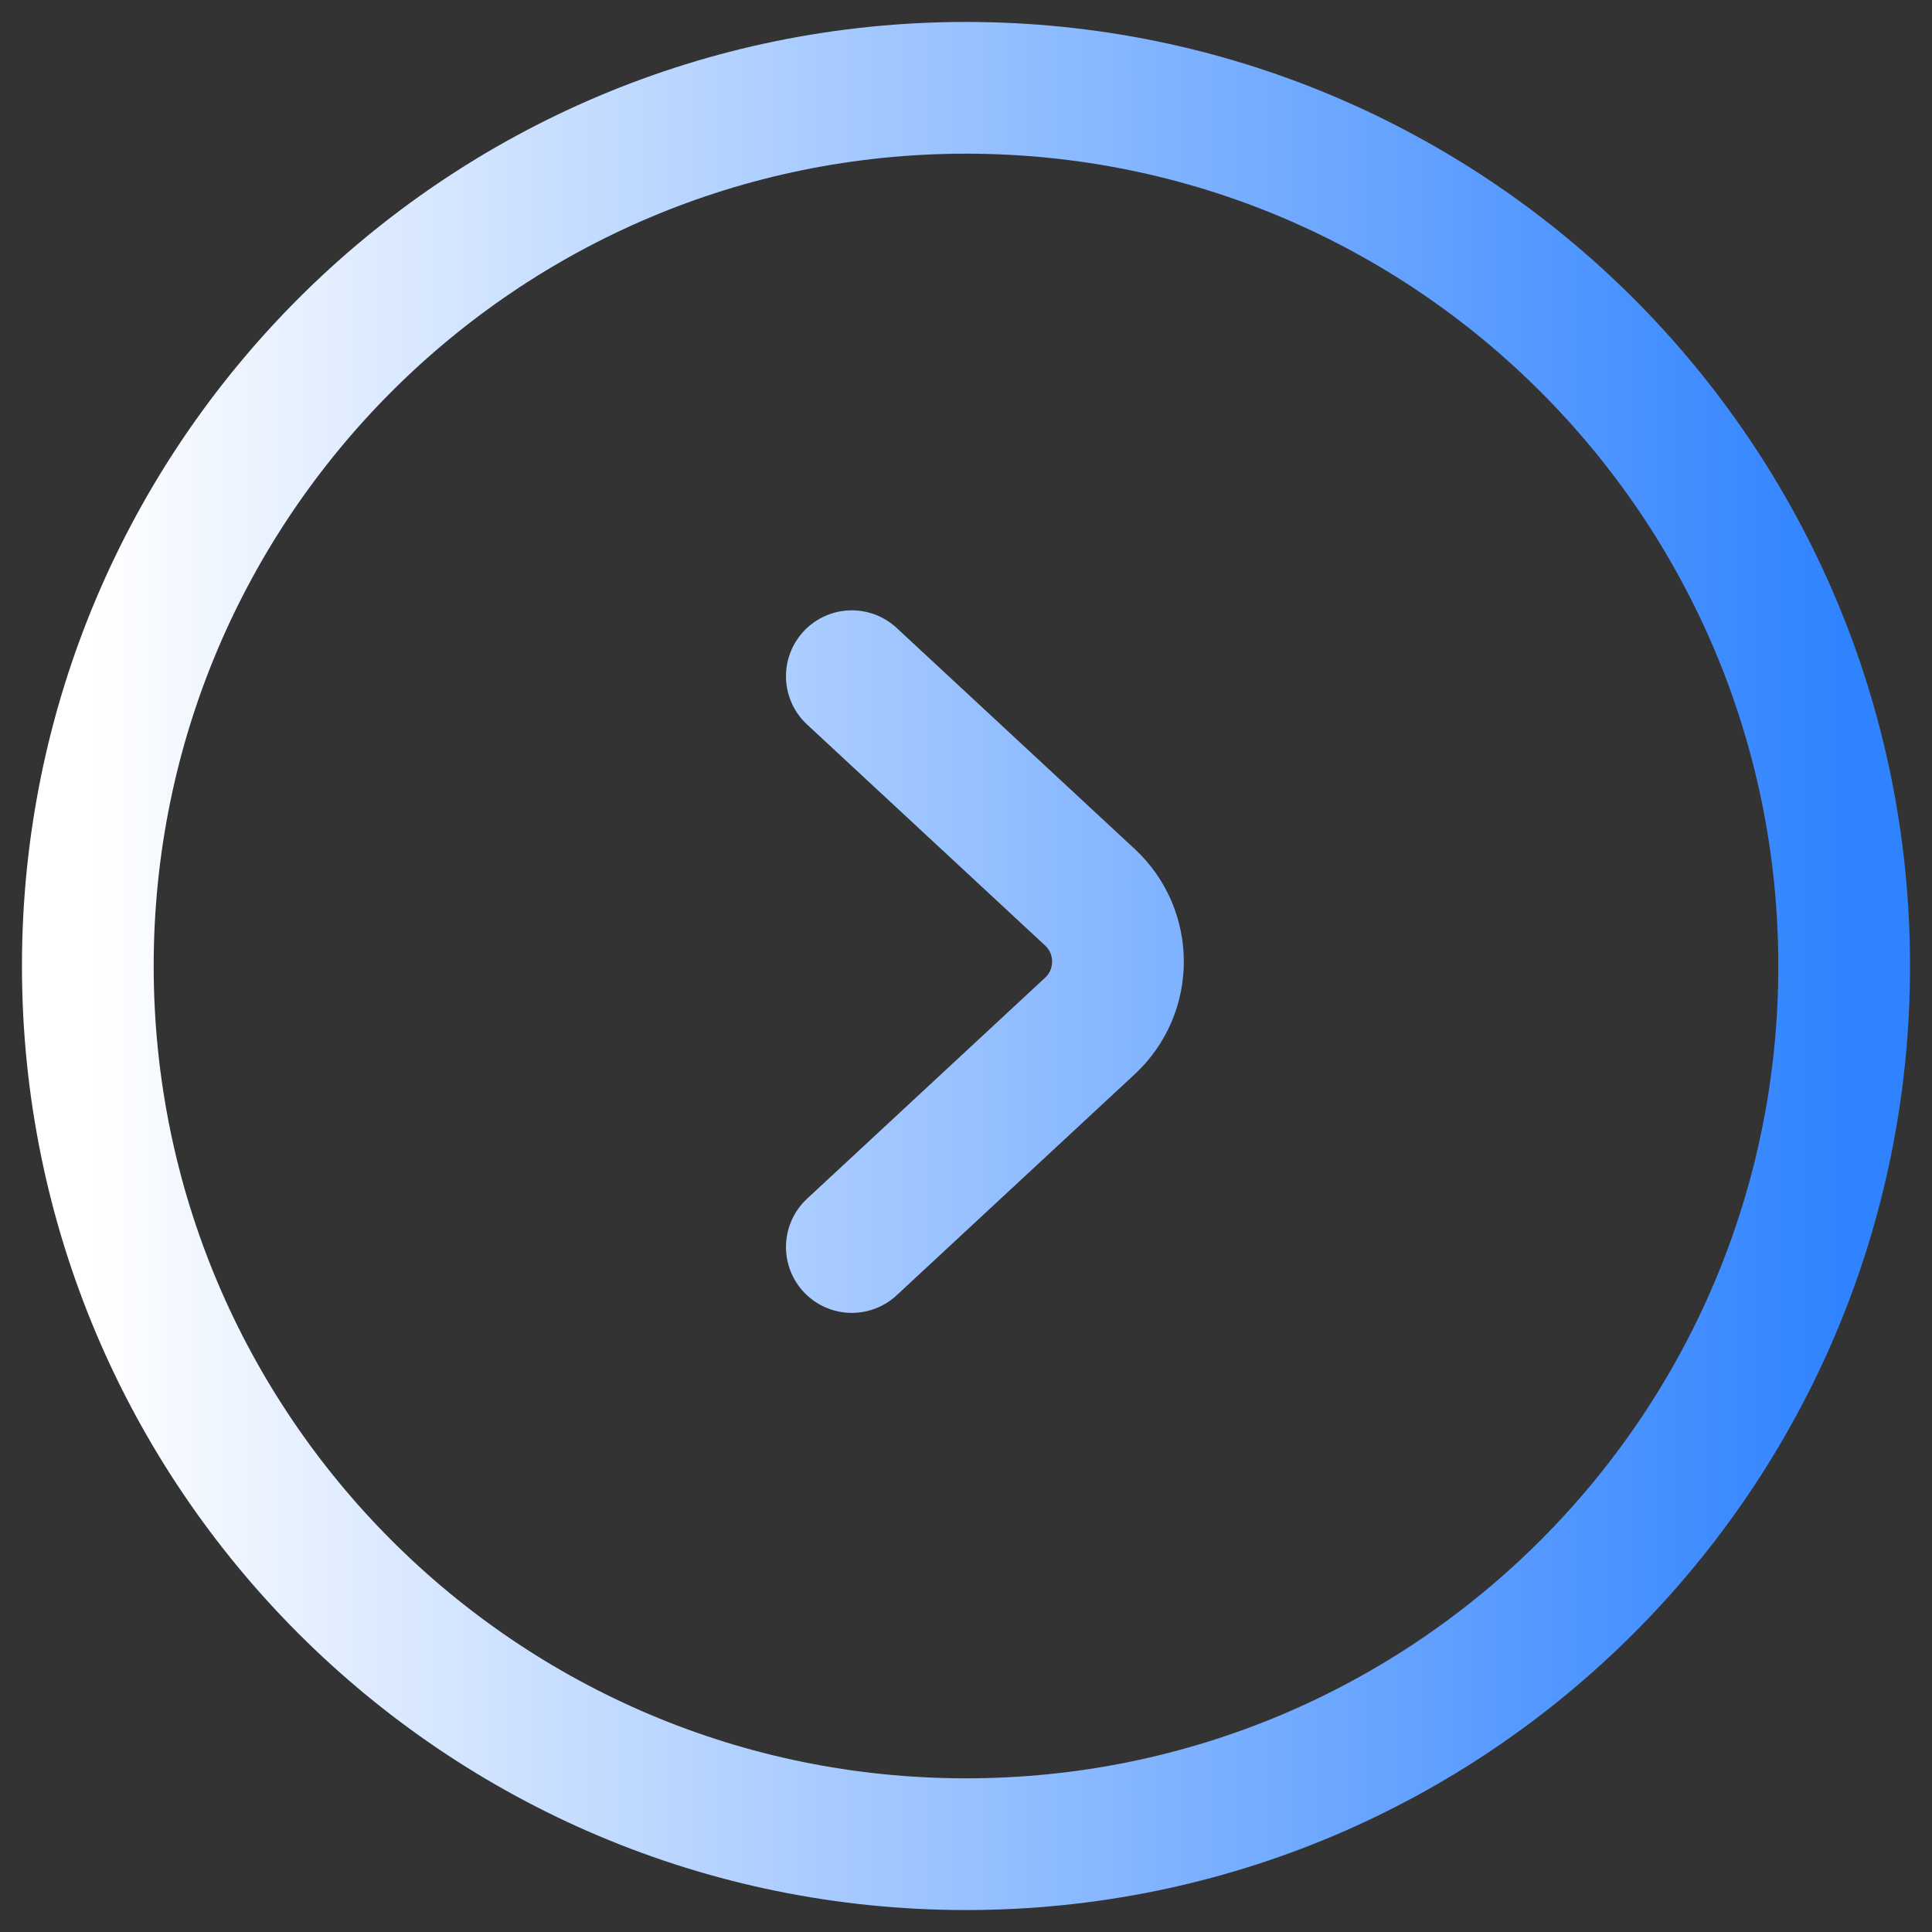 <svg width="22" height="22" viewBox="0 0 22 22" fill="none" xmlns="http://www.w3.org/2000/svg">
<rect x="0" y="0" width="22" height="22" fill="#333333" stroke="none"/>
<path d="M9.7 14.2L12.411 11.683C12.837 11.287 12.837 10.613 12.411 10.217L9.7 7.7M11 21C16.523 21 21 16.523 21 11C21 5.477 16.523 1 11 1C5.477 1 1 5.477 1 11C1 16.523 5.477 21 11 21Z" stroke="url(#paint0_linear_36_935)" stroke-width="1.5" stroke-linecap="round"/>
<defs>
<linearGradient id="paint0_linear_36_935" x1="21" y1="10.907" x2="1" y2="10.907" gradientUnits="userSpaceOnUse">
<stop stop-color="#3083FF"/>
<stop offset="1" stop-color="white"/>
</linearGradient>
</defs>
</svg>
